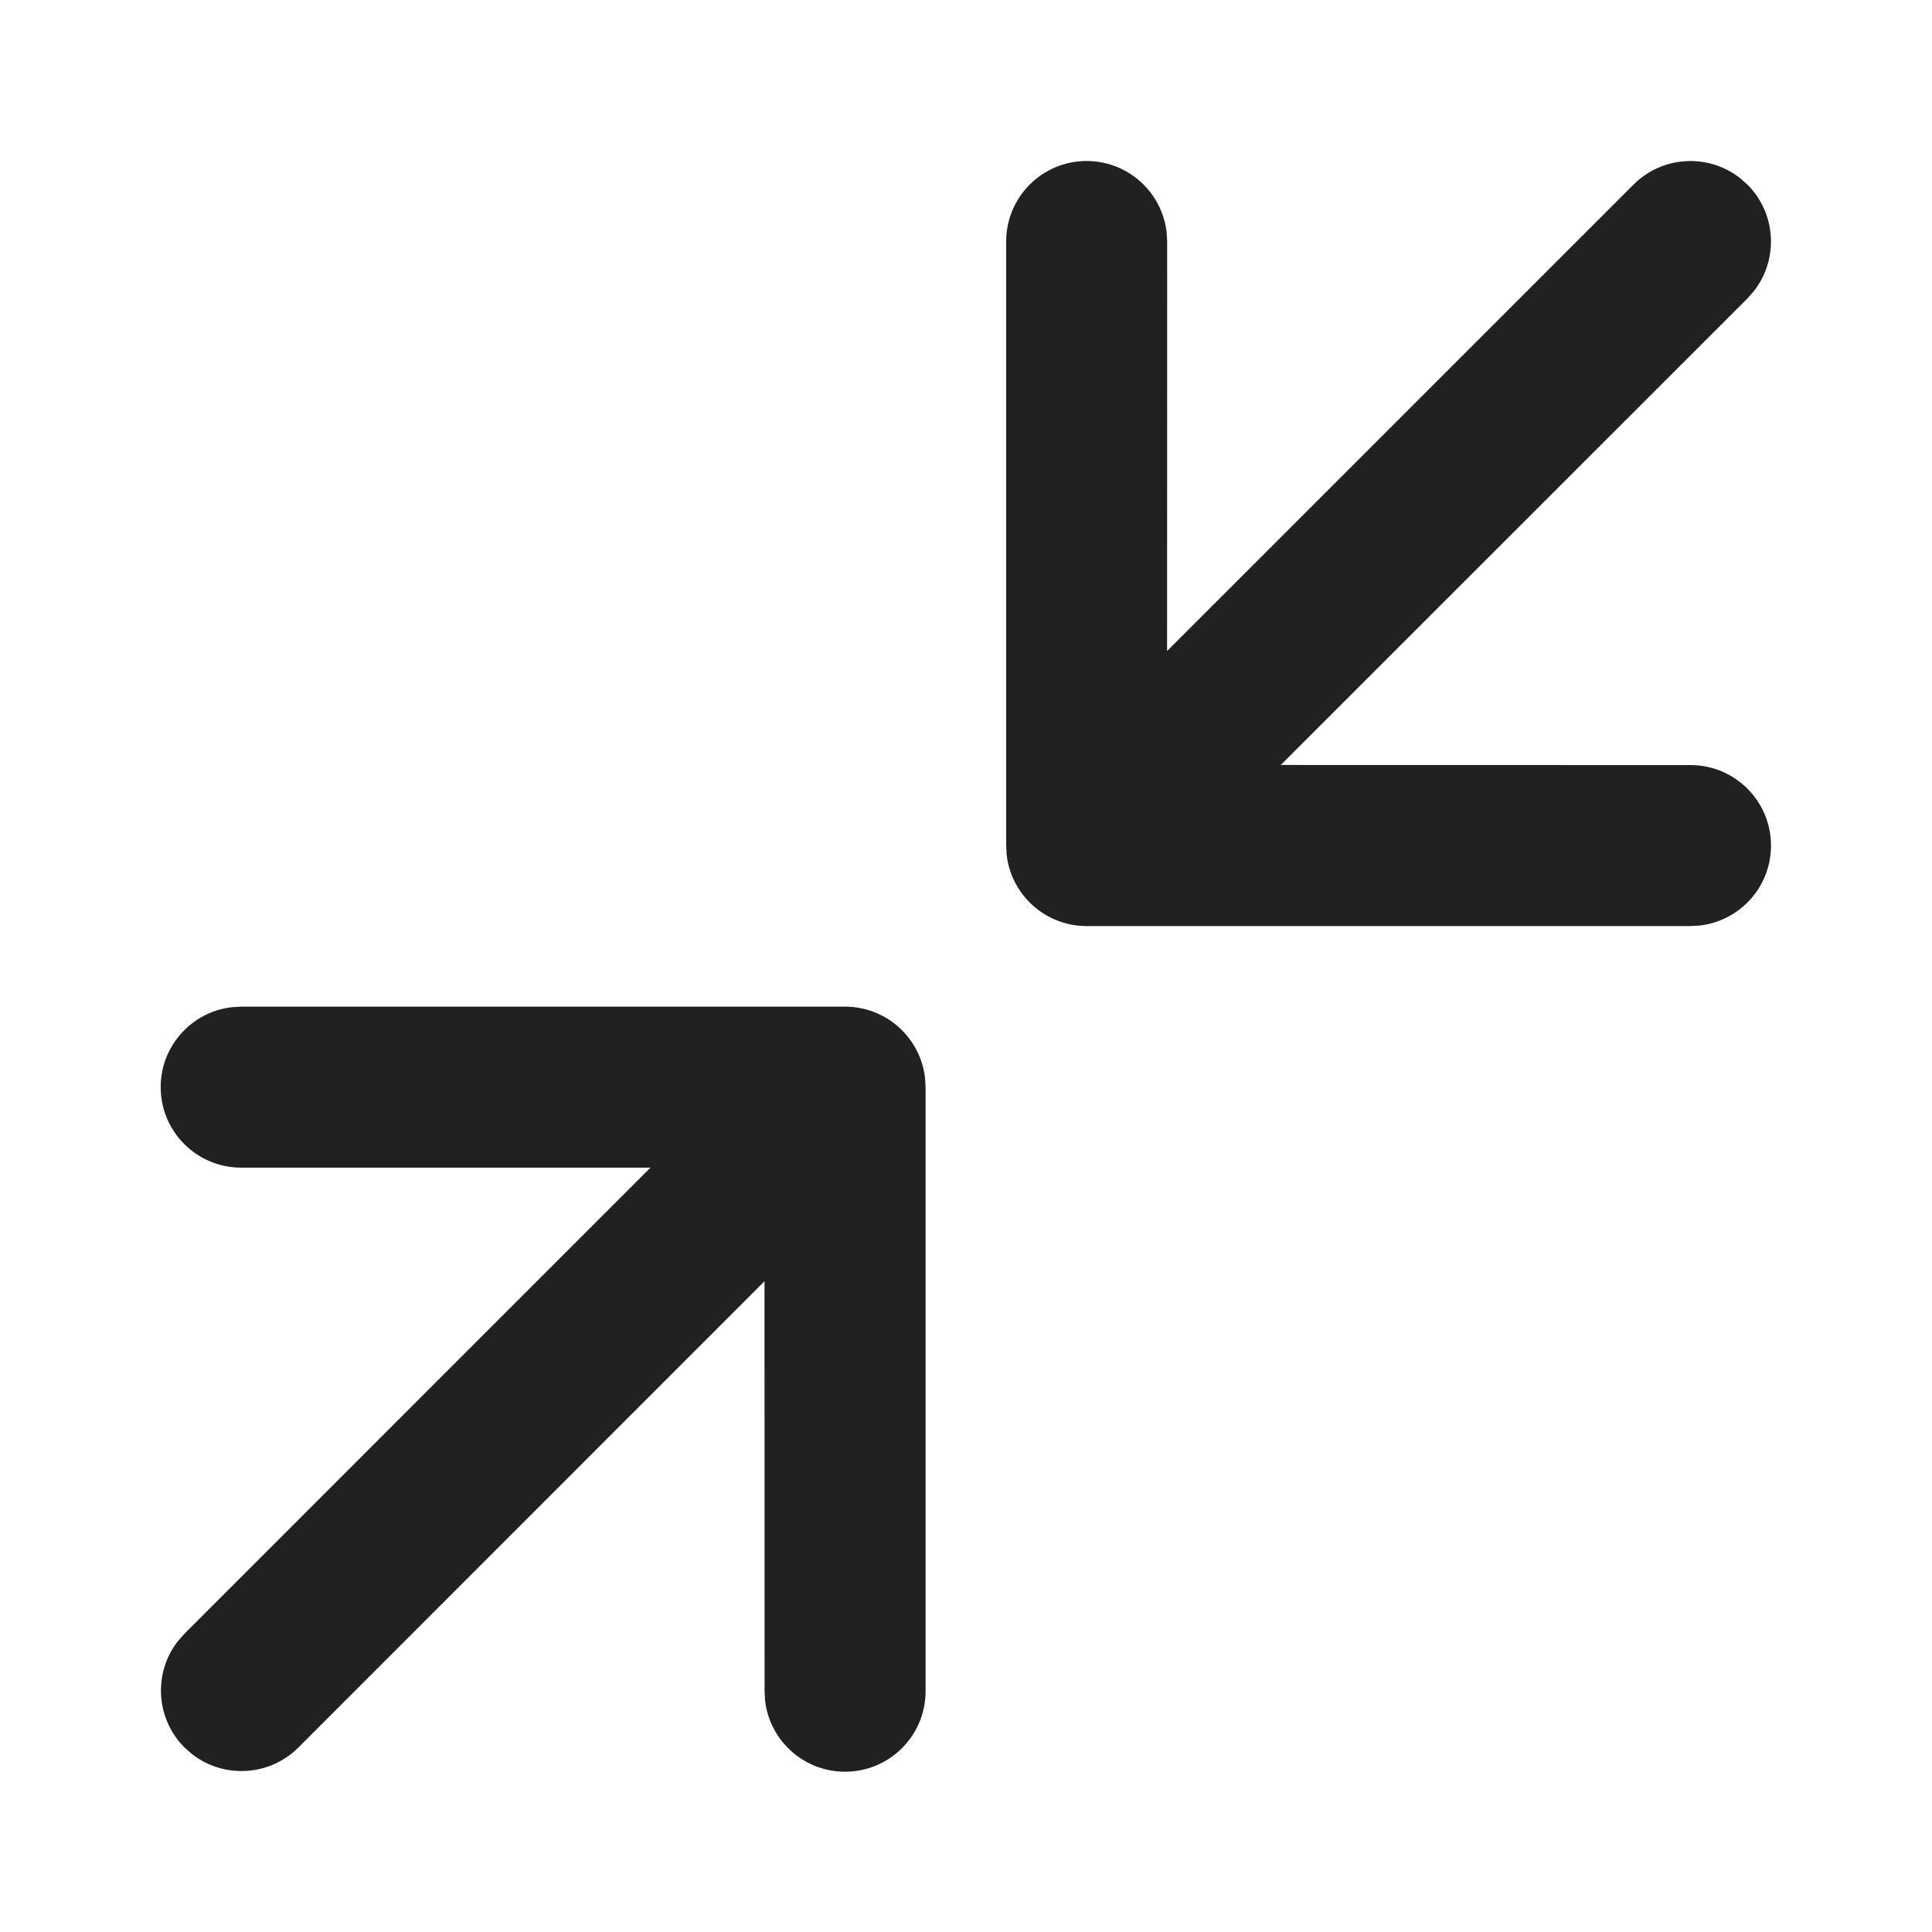 <svg viewBox="0 0 24 24" fill="none" xmlns="http://www.w3.org/2000/svg" height="1em" width="1em">
  <path d="M10.498 12.505C11.011 12.505 11.433 12.891 11.491 13.389L11.498 13.505V21.009C11.498 21.561 11.05 22.009 10.498 22.009C9.985 22.009 9.562 21.623 9.504 21.126L9.498 21.009L9.497 15.916L3.707 21.708C3.346 22.068 2.779 22.096 2.387 21.791L2.292 21.708C1.932 21.347 1.904 20.78 2.209 20.388L2.292 20.294L8.08 14.505L2.996 14.505C2.444 14.505 1.996 14.057 1.996 13.505C1.996 12.992 2.382 12.57 2.879 12.512L2.996 12.505H10.498ZM13.499 2C14.011 2 14.434 2.386 14.492 2.883L14.499 3L14.498 8.087L20.292 2.293C20.653 1.933 21.22 1.905 21.612 2.21L21.707 2.293C22.067 2.654 22.095 3.221 21.79 3.613L21.707 3.708L15.91 9.503L21 9.504C21.552 9.504 22 9.952 22 10.504C22 11.017 21.614 11.439 21.117 11.497L21 11.504H13.499C12.986 11.504 12.563 11.118 12.505 10.62L12.499 10.504V3C12.499 2.448 12.946 2 13.499 2Z" fill="#212121"/>
</svg>

